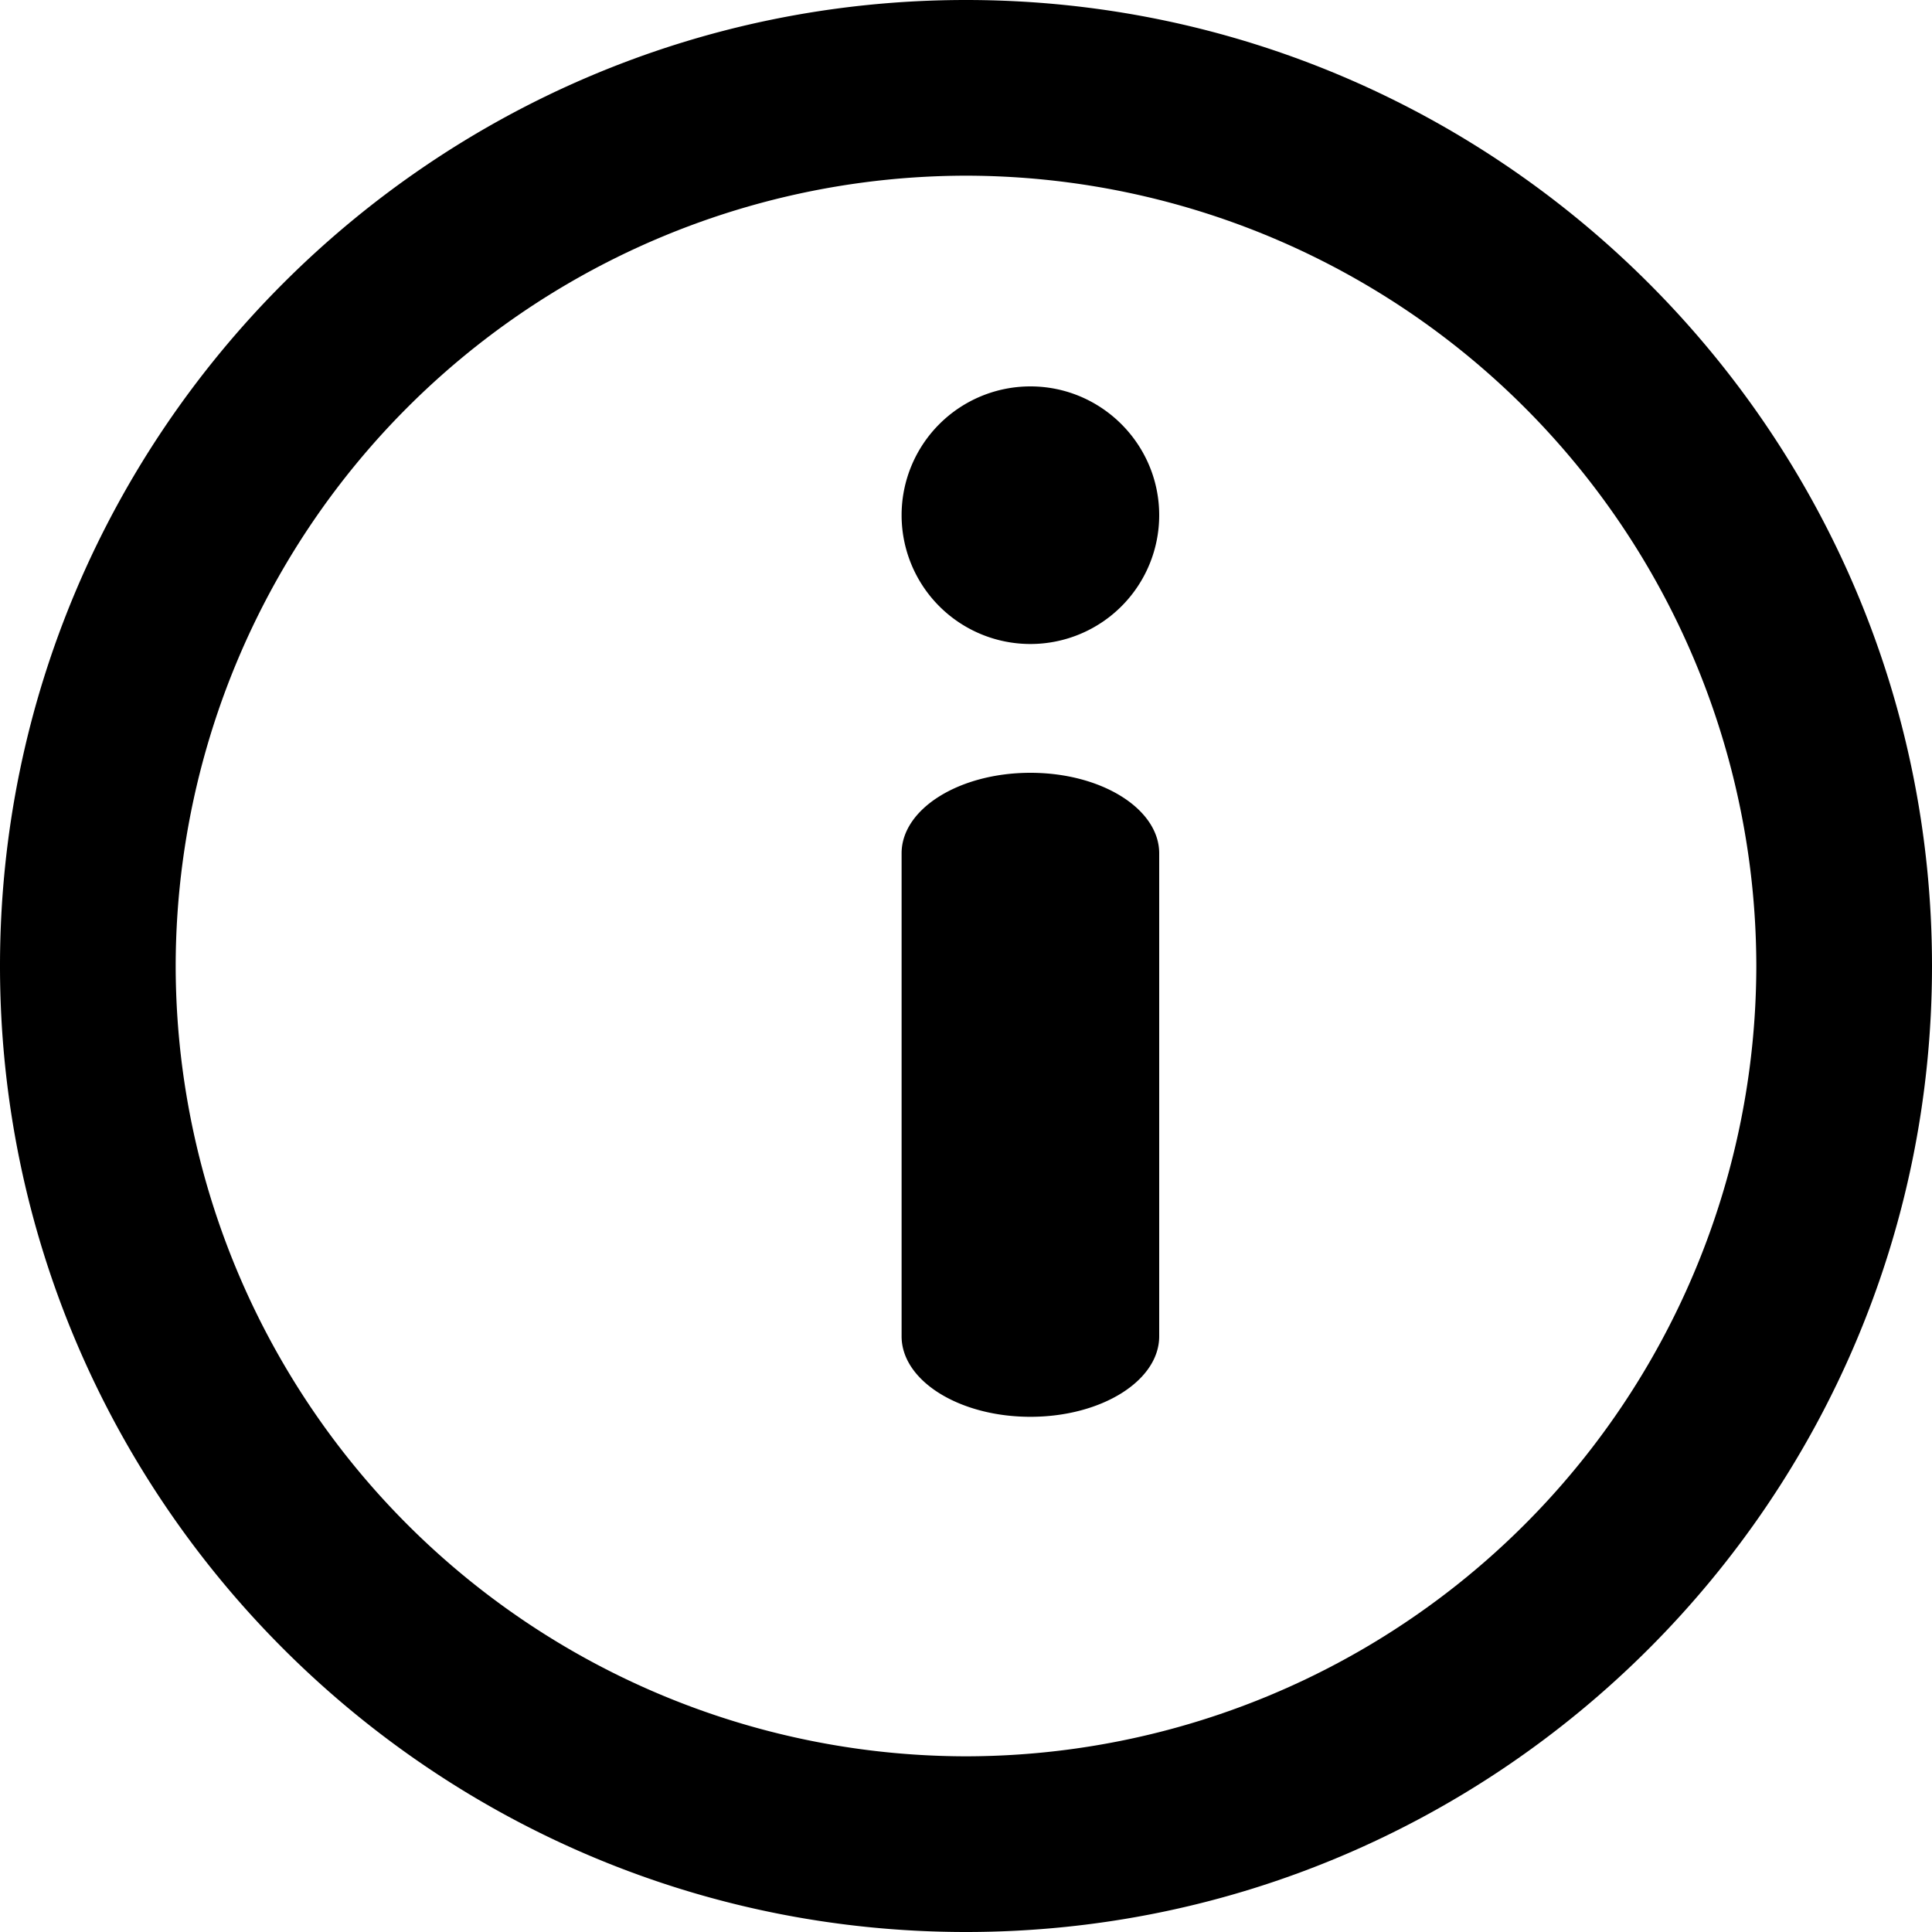<svg xmlns="http://www.w3.org/2000/svg" width="15" height="15" viewBox="0 0 15 15">
    <g fill-rule="nonzero">
        <path d="M7.5 0C3.364 0 0 3.365 0 7.5 0 11.636 3.365 15 7.5 15c4.136 0 7.5-3.364 7.5-7.5C15 3.365 11.636 0 7.5 0zm0 13.636A6.143 6.143 0 0 1 1.364 7.5 6.143 6.143 0 0 1 7.5 1.364 6.143 6.143 0 0 1 13.636 7.5 6.143 6.143 0 0 1 7.5 13.636z"/>
        <path d="M8 3a1 1 0 1 0 1 1c0-.551-.449-1-1-1zM8 6c-.552 0-1 .28-1 .625v3.75c0 .345.448.625 1 .625s1-.28 1-.625v-3.75C9 6.28 8.552 6 8 6z"/>
    </g>
</svg>

